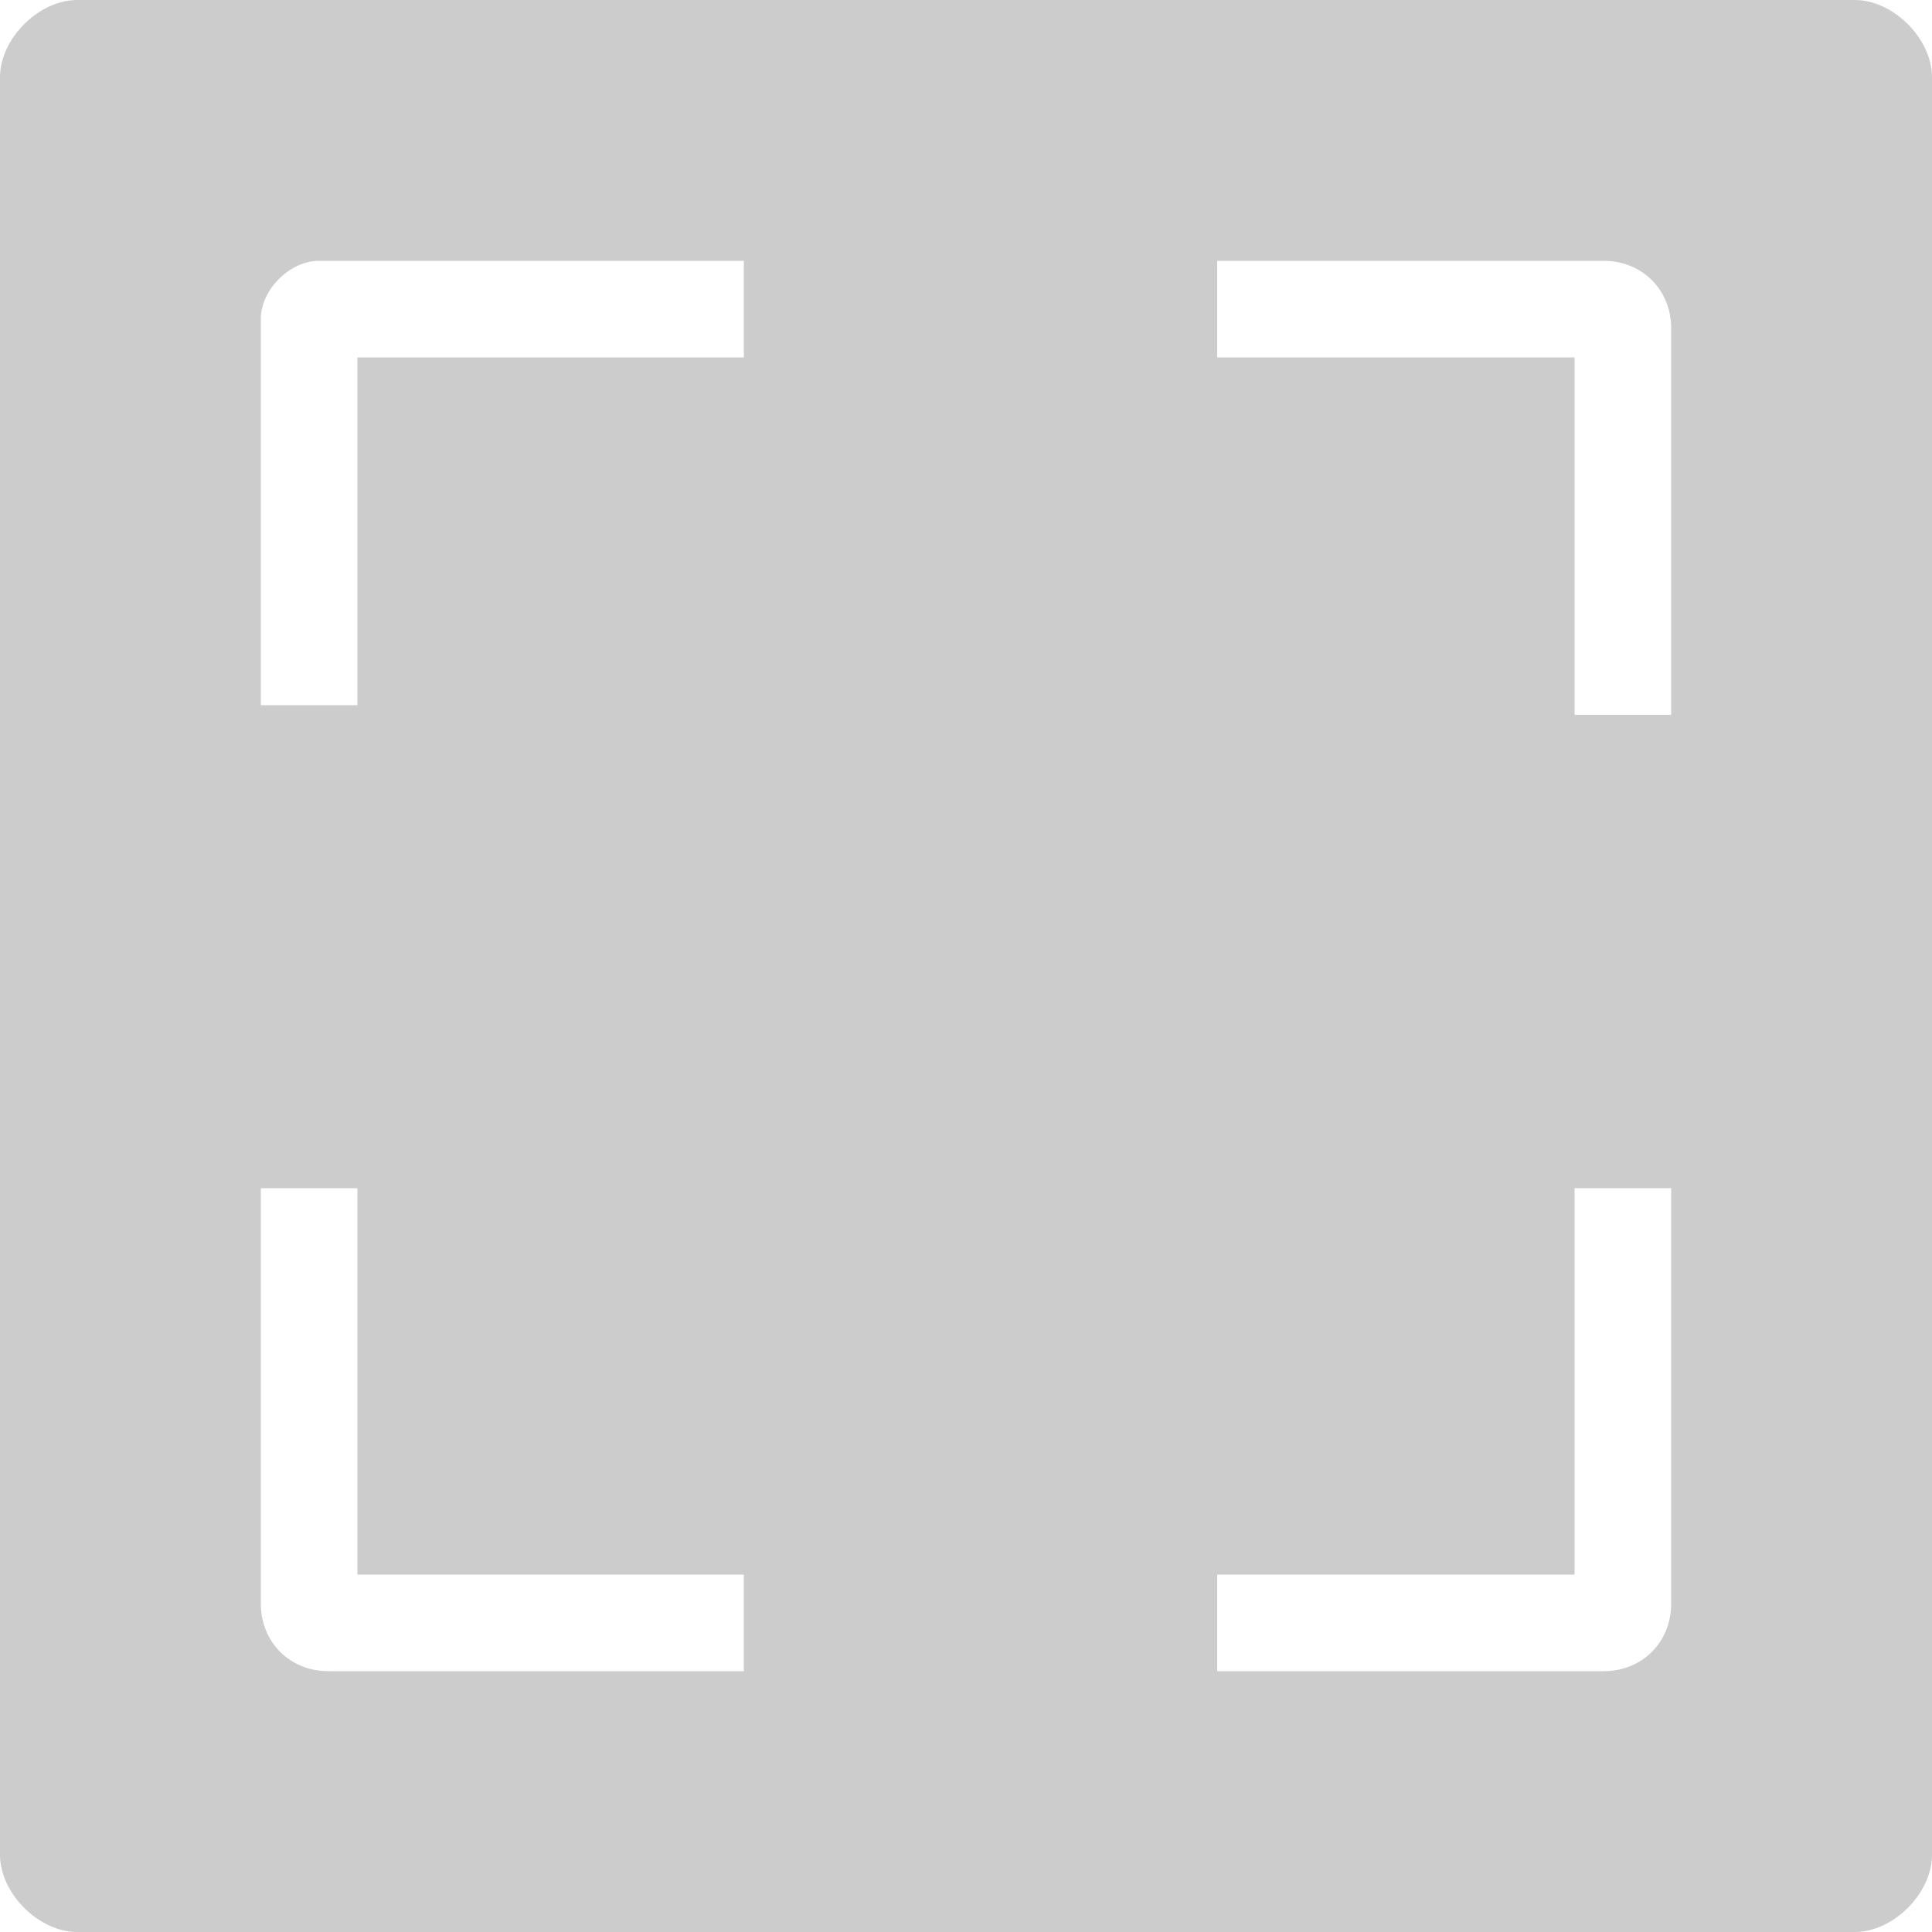 <?xml version="1.0" encoding="utf-8"?>
<!-- Generator: Adobe Illustrator 23.0.6, SVG Export Plug-In . SVG Version: 6.00 Build 0)  -->
<svg version="1.1" id="Layer_1" xmlns="http://www.w3.org/2000/svg" xmlns:xlink="http://www.w3.org/1999/xlink" x="0px" y="0px"
	 viewBox="0 0 20 20" style="enable-background:new 0 0 20 20;" xml:space="preserve">
<style type="text/css">
	.st0{opacity:0.2;fill-rule:evenodd;clip-rule:evenodd;enable-background:new    ;}
</style>
<path class="st0" d="M20,0.8v18.4c0,0.4-0.4,0.8-0.8,0.8H0.8C0.4,20,0,19.6,0,19.2V0.8C0,0.4,0.4,0,0.8,0h18.4C19.6,0,20,0.4,20,0.8
	z M16.3,3.7h-3.7v-1h4c0.4,0,0.7,0.3,0.7,0.7v4h-1V3.7z M3.7,12.3h-1v4.3c0,0.4,0.3,0.7,0.7,0.7h4.3v-1h-4
	C3.7,16.3,3.7,12.3,3.7,12.3z M16.3,12.3v4h-3.7v1h4c0.4,0,0.7-0.3,0.7-0.7v-4.3C17.3,12.3,16.3,12.3,16.3,12.3z M2.7,3.3v4h1V3.7h4
	v-1H3.3C3,2.7,2.7,3,2.7,3.3z"/>
</svg>
